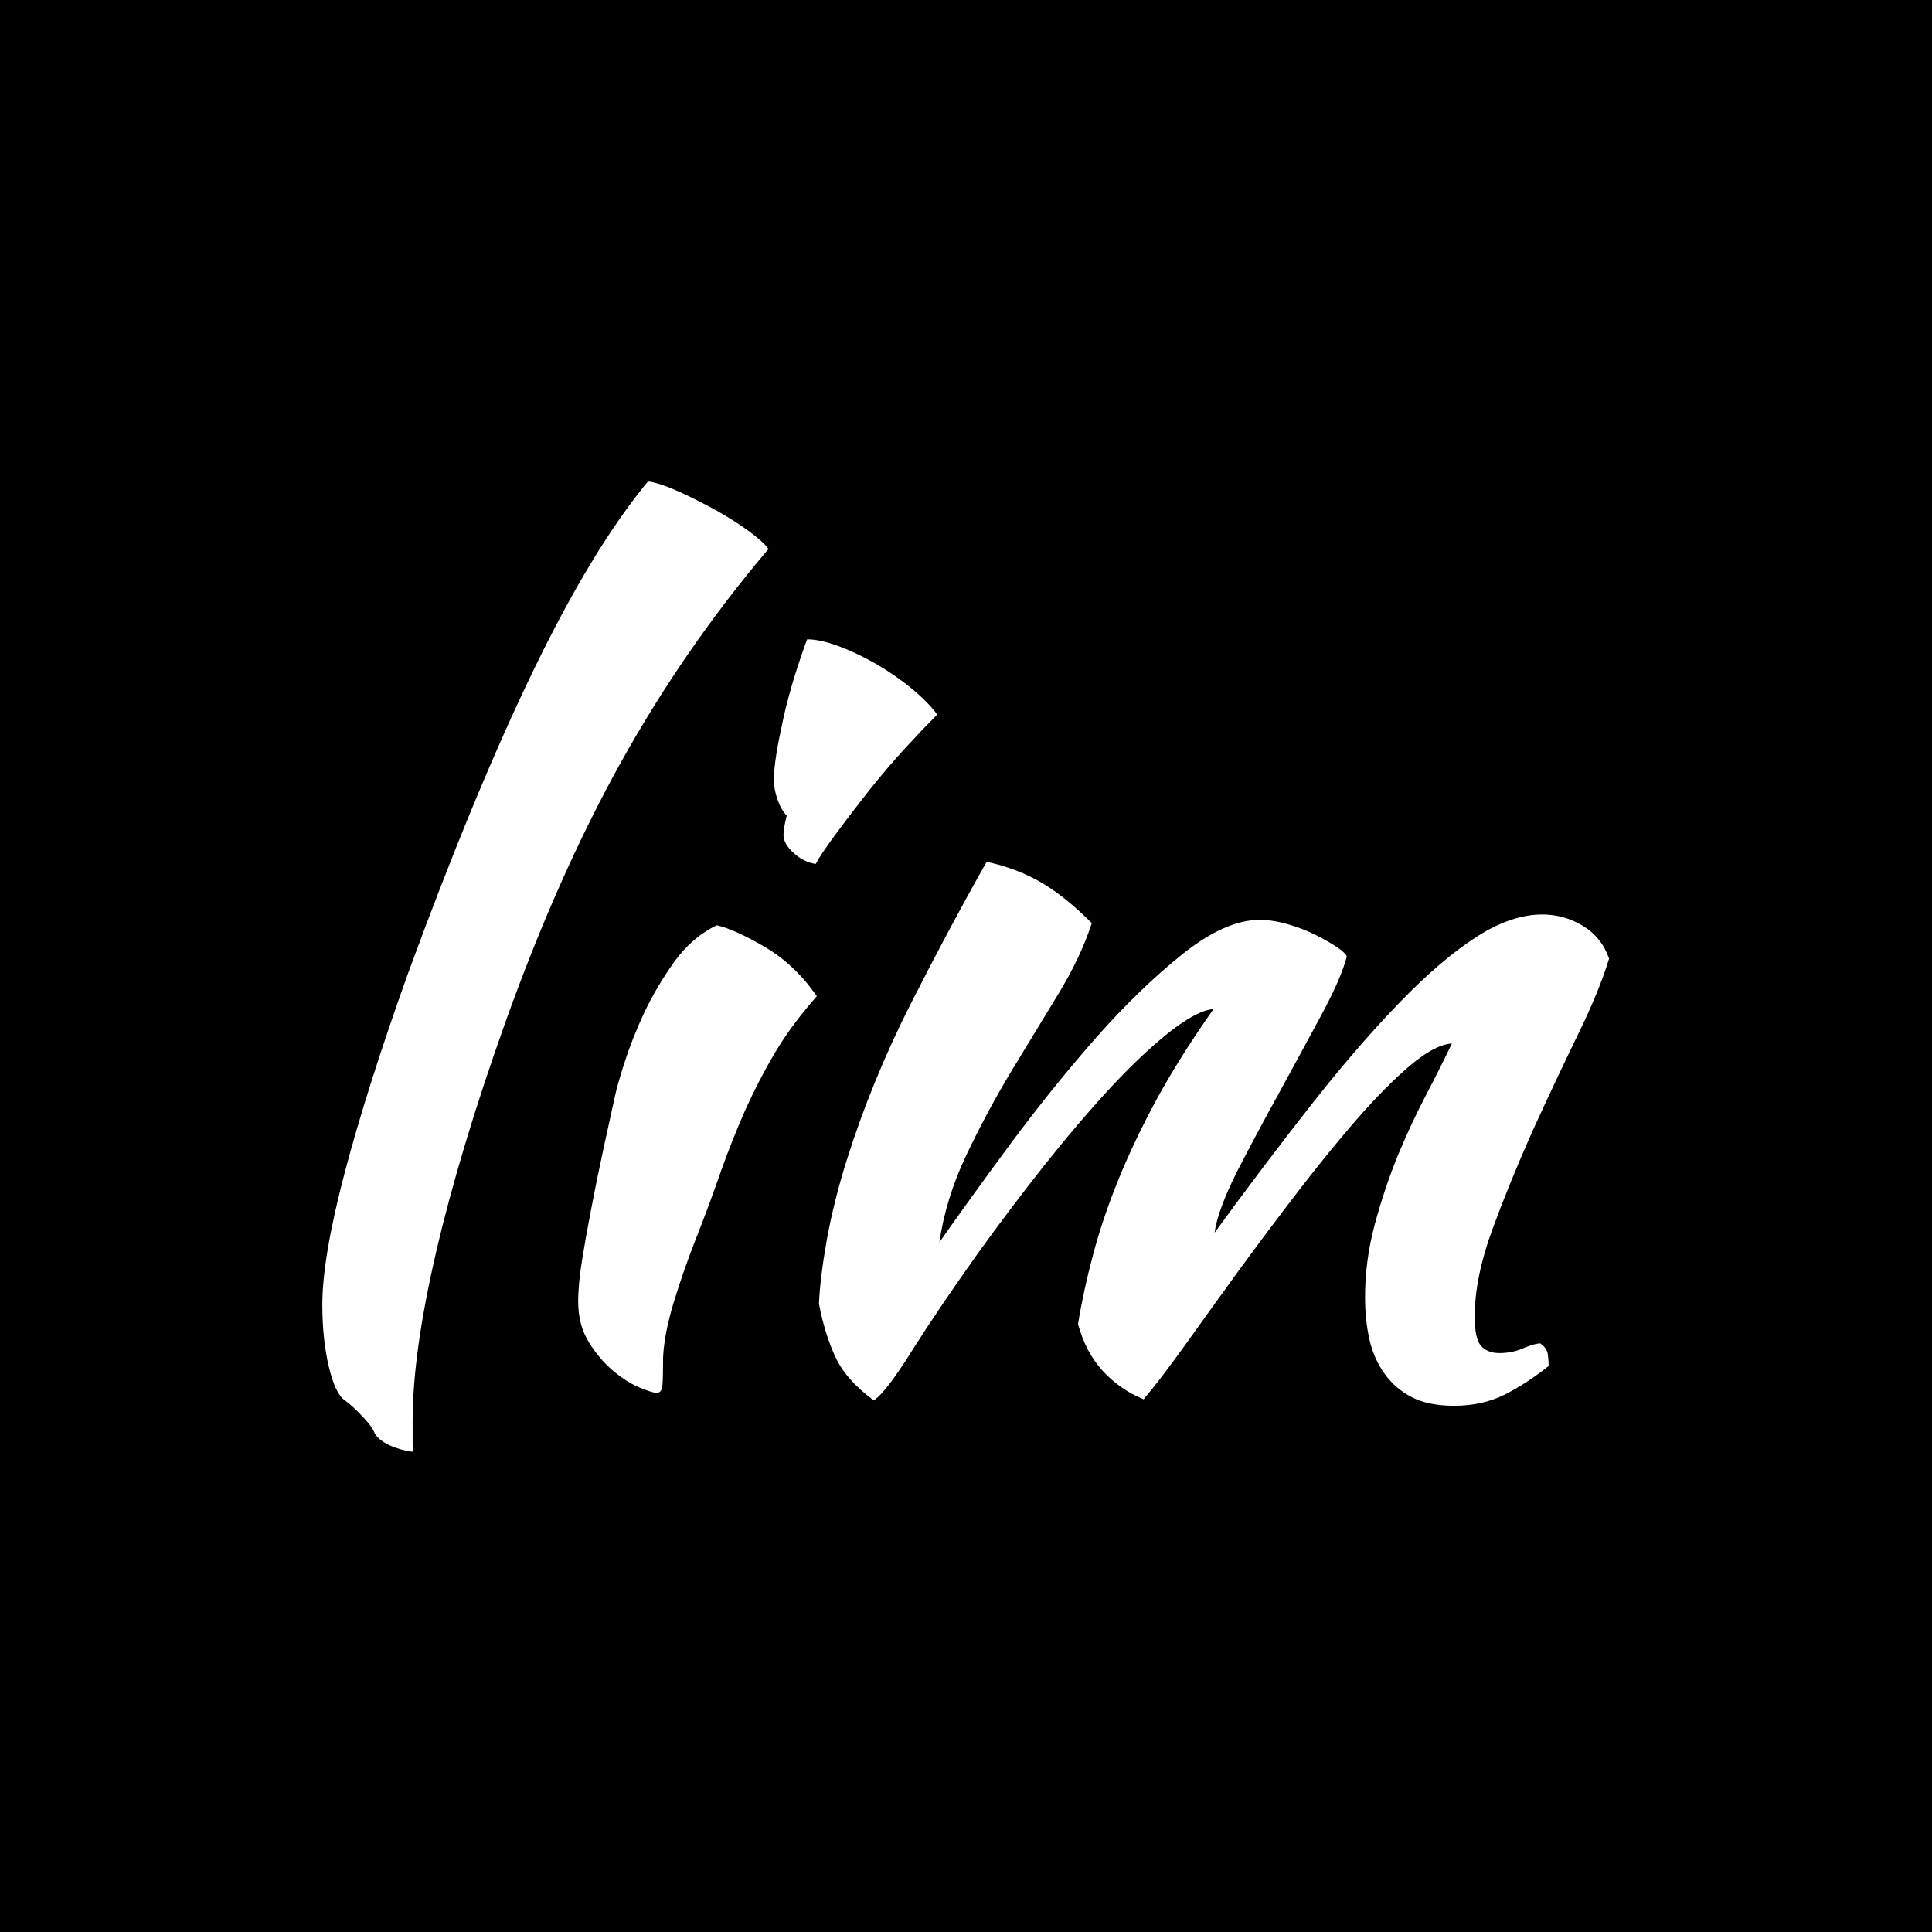 <svg xmlns="http://www.w3.org/2000/svg" version="1.1" xmlns:xlink="http://www.w3.org/1999/xlink" xmlns:svgjs="http://svgjs.dev/svgjs" width="1500" height="1500" viewBox="0 0 1500 1500"><rect width="1500" height="1500" fill="#000000"></rect><g transform="matrix(0.667,0,0,0.667,249.518,373.971)"><svg viewBox="0 0 328 247" data-background-color="#28353b" preserveAspectRatio="xMidYMid meet" height="1129" width="1500" xmlns="http://www.w3.org/2000/svg" xmlns:xlink="http://www.w3.org/1999/xlink"><g id="tight-bounds" transform="matrix(1,0,0,1,0.158,-0.1)"><svg viewBox="0 0 327.684 247.2" height="247.2" width="327.684"><g><svg viewBox="0 0 327.684 247.2" height="247.2" width="327.684"><g><svg viewBox="0 0 327.684 247.2" height="247.2" width="327.684"><g id="textblocktransform"><svg viewBox="0 0 327.684 247.2" height="247.2" width="327.684" id="textblock"><g><svg viewBox="0 0 327.684 247.2" height="247.2" width="327.684"><g transform="matrix(1,0,0,1,0,0)"><svg width="327.684" viewBox="4.8 -41.5 59.85 45.15" height="247.2" data-palette-color="#ffffff"><path d="M4.8-3.2L4.8-3.2Q4.8-5.4 5.85-9.38 6.9-13.35 8.8-18.65L8.8-18.65Q11.9-27.1 14.63-32.73 17.35-38.35 19.95-41.5L19.95-41.5Q20.55-41.4 21.43-41 22.3-40.6 23.15-40.13 24-39.65 24.68-39.15 25.35-38.65 25.55-38.35L25.55-38.35Q21.65-33.75 18.7-28.45 15.75-23.15 13.3-16.3L13.3-16.3Q11.2-10.4 10.1-5.68 9-0.95 9 2.2L9 2.2Q9 3.05 9 3.25 9 3.45 9.05 3.65L9.05 3.65Q8.35 3.55 7.85 3.3 7.35 3.05 7.2 2.7L7.2 2.7Q7.1 2.45 6.65 1.98 6.2 1.5 5.85 1.25L5.85 1.25Q5.4 0.95 5.1-0.33 4.8-1.6 4.8-3.2ZM16.7-3.35L16.7-3.35Q16.7-3.8 16.77-4.48 16.85-5.15 17.05-6.28 17.25-7.4 17.57-9 17.9-10.6 18.4-12.85L18.4-12.85Q18.5-13.35 18.85-14.45 19.2-15.55 19.77-16.78 20.35-18 21.17-19.15 22-20.3 23.15-20.85L23.15-20.85Q24-20.65 25.4-19.83 26.8-19 27.8-17.55L27.8-17.55Q26.65-16.25 25.87-14.95 25.1-13.65 24.47-12.25 23.85-10.85 23.32-9.35 22.8-7.85 22.15-6.2L22.15-6.2Q21.6-4.8 21.15-3.33 20.7-1.85 20.65-0.75L20.65-0.75Q20.65 0.15 20.62 0.53 20.6 0.9 20.35 0.9L20.35 0.9Q20.15 0.9 19.55 0.65 18.95 0.4 18.32-0.13 17.7-0.65 17.2-1.45 16.7-2.25 16.7-3.35ZM26.25-25.05L26.25-25.05Q26.25-25.35 26.4-25.95L26.4-25.95Q26.15-26.2 25.97-26.7 25.8-27.2 25.8-27.6L25.8-27.6Q25.8-28.05 25.92-28.83 26.05-29.6 26.25-30.5 26.45-31.4 26.75-32.38 27.05-33.35 27.35-34.15L27.35-34.15Q27.95-34.15 28.82-33.83 29.7-33.5 30.6-32.98 31.5-32.45 32.25-31.83 33-31.2 33.4-30.65L33.4-30.65Q32.85-30.1 31.95-29.13 31.05-28.15 30.2-27.08 29.35-26 28.65-25.05 27.95-24.1 27.75-23.7L27.75-23.7Q27.15-23.8 26.7-24.23 26.25-24.65 26.25-25.05ZM57.34-15.35L57.34-15.35Q56.55-15.3 55.4-14.33 54.25-13.35 52.92-11.83 51.59-10.3 50.17-8.45 48.75-6.6 47.42-4.78 46.09-2.95 44.95-1.35 43.8 0.25 43 1.2L43 1.2Q41.9 0.75 41.09-0.13 40.3-1 39.95-2.3L39.95-2.3Q40.2-3.85 40.65-5.53 41.09-7.2 41.82-9 42.55-10.8 43.62-12.78 44.7-14.75 46.25-16.95L46.25-16.95Q45.5-16.9 44.2-15.88 42.9-14.85 41.4-13.23 39.9-11.6 38.3-9.58 36.7-7.55 35.3-5.6L35.3-5.6Q33.45-3 32.22-1.05 31 0.9 30.45 1.25L30.45 1.25Q29.15 0.3 28.65-0.8 28.15-1.9 27.9-3.25L27.9-3.25Q27.95-4.45 28.27-6.25 28.6-8.05 29.2-9.95L29.2-9.95Q30.35-13.6 32.17-17.2 34-20.8 35.7-23.8L35.7-23.8Q37.09-23.5 38.22-22.85 39.34-22.2 40.59-20.95L40.59-20.95Q40.09-19.4 39.05-17.68 38-15.95 36.84-14.05 35.7-12.15 34.75-10.15 33.8-8.15 33.5-6.1L33.5-6.1Q34.9-8.1 36.82-10.7 38.75-13.3 40.77-15.6 42.8-17.9 44.8-19.5 46.8-21.1 48.4-21.1L48.4-21.1Q49-21.1 49.7-20.9 50.4-20.7 51-20.4 51.59-20.1 52-19.83 52.4-19.55 52.45-19.4L52.45-19.4Q52.2-18.4 51.27-16.68 50.34-14.95 49.3-13.05 48.25-11.15 47.34-9.38 46.45-7.6 46.3-6.55L46.3-6.55Q48.75-9.9 50.9-12.63 53.05-15.35 54.95-17.3 56.84-19.25 58.47-20.3 60.09-21.35 61.55-21.35L61.55-21.35Q62.55-21.35 63.42-20.83 64.3-20.3 64.65-19.3L64.65-19.3Q64.2-17.8 63.17-15.7 62.15-13.6 61.09-11.28 60.05-8.95 59.22-6.7 58.4-4.45 58.4-2.65L58.4-2.65Q58.4-1.6 58.7-1.28 59-0.95 59.55-0.95L59.55-0.95Q60.15-0.95 60.67-1.18 61.2-1.4 61.45-1.4L61.45-1.4Q61.75-1.2 61.8-0.9 61.84-0.6 61.84-0.35L61.84-0.35Q60.84 0.45 59.8 0.98 58.75 1.5 57.45 1.5L57.45 1.5Q56.25 1.5 55.47 1.1 54.7 0.7 54.2 0 53.7-0.7 53.5-1.6 53.3-2.5 53.3-3.55L53.3-3.55Q53.3-5.25 53.75-6.93 54.2-8.6 54.82-10.13 55.45-11.65 56.15-12.98 56.84-14.3 57.34-15.35Z" opacity="1" transform="matrix(1,0,0,1,0,0)" fill="#ffffff" class="wordmark-text-0" data-fill-palette-color="primary" id="text-0"></path></svg></g></svg></g></svg></g></svg></g></svg></g><defs></defs></svg><rect width="327.684" height="247.2" fill="none" stroke="none" visibility="hidden"></rect></g></svg></g></svg>